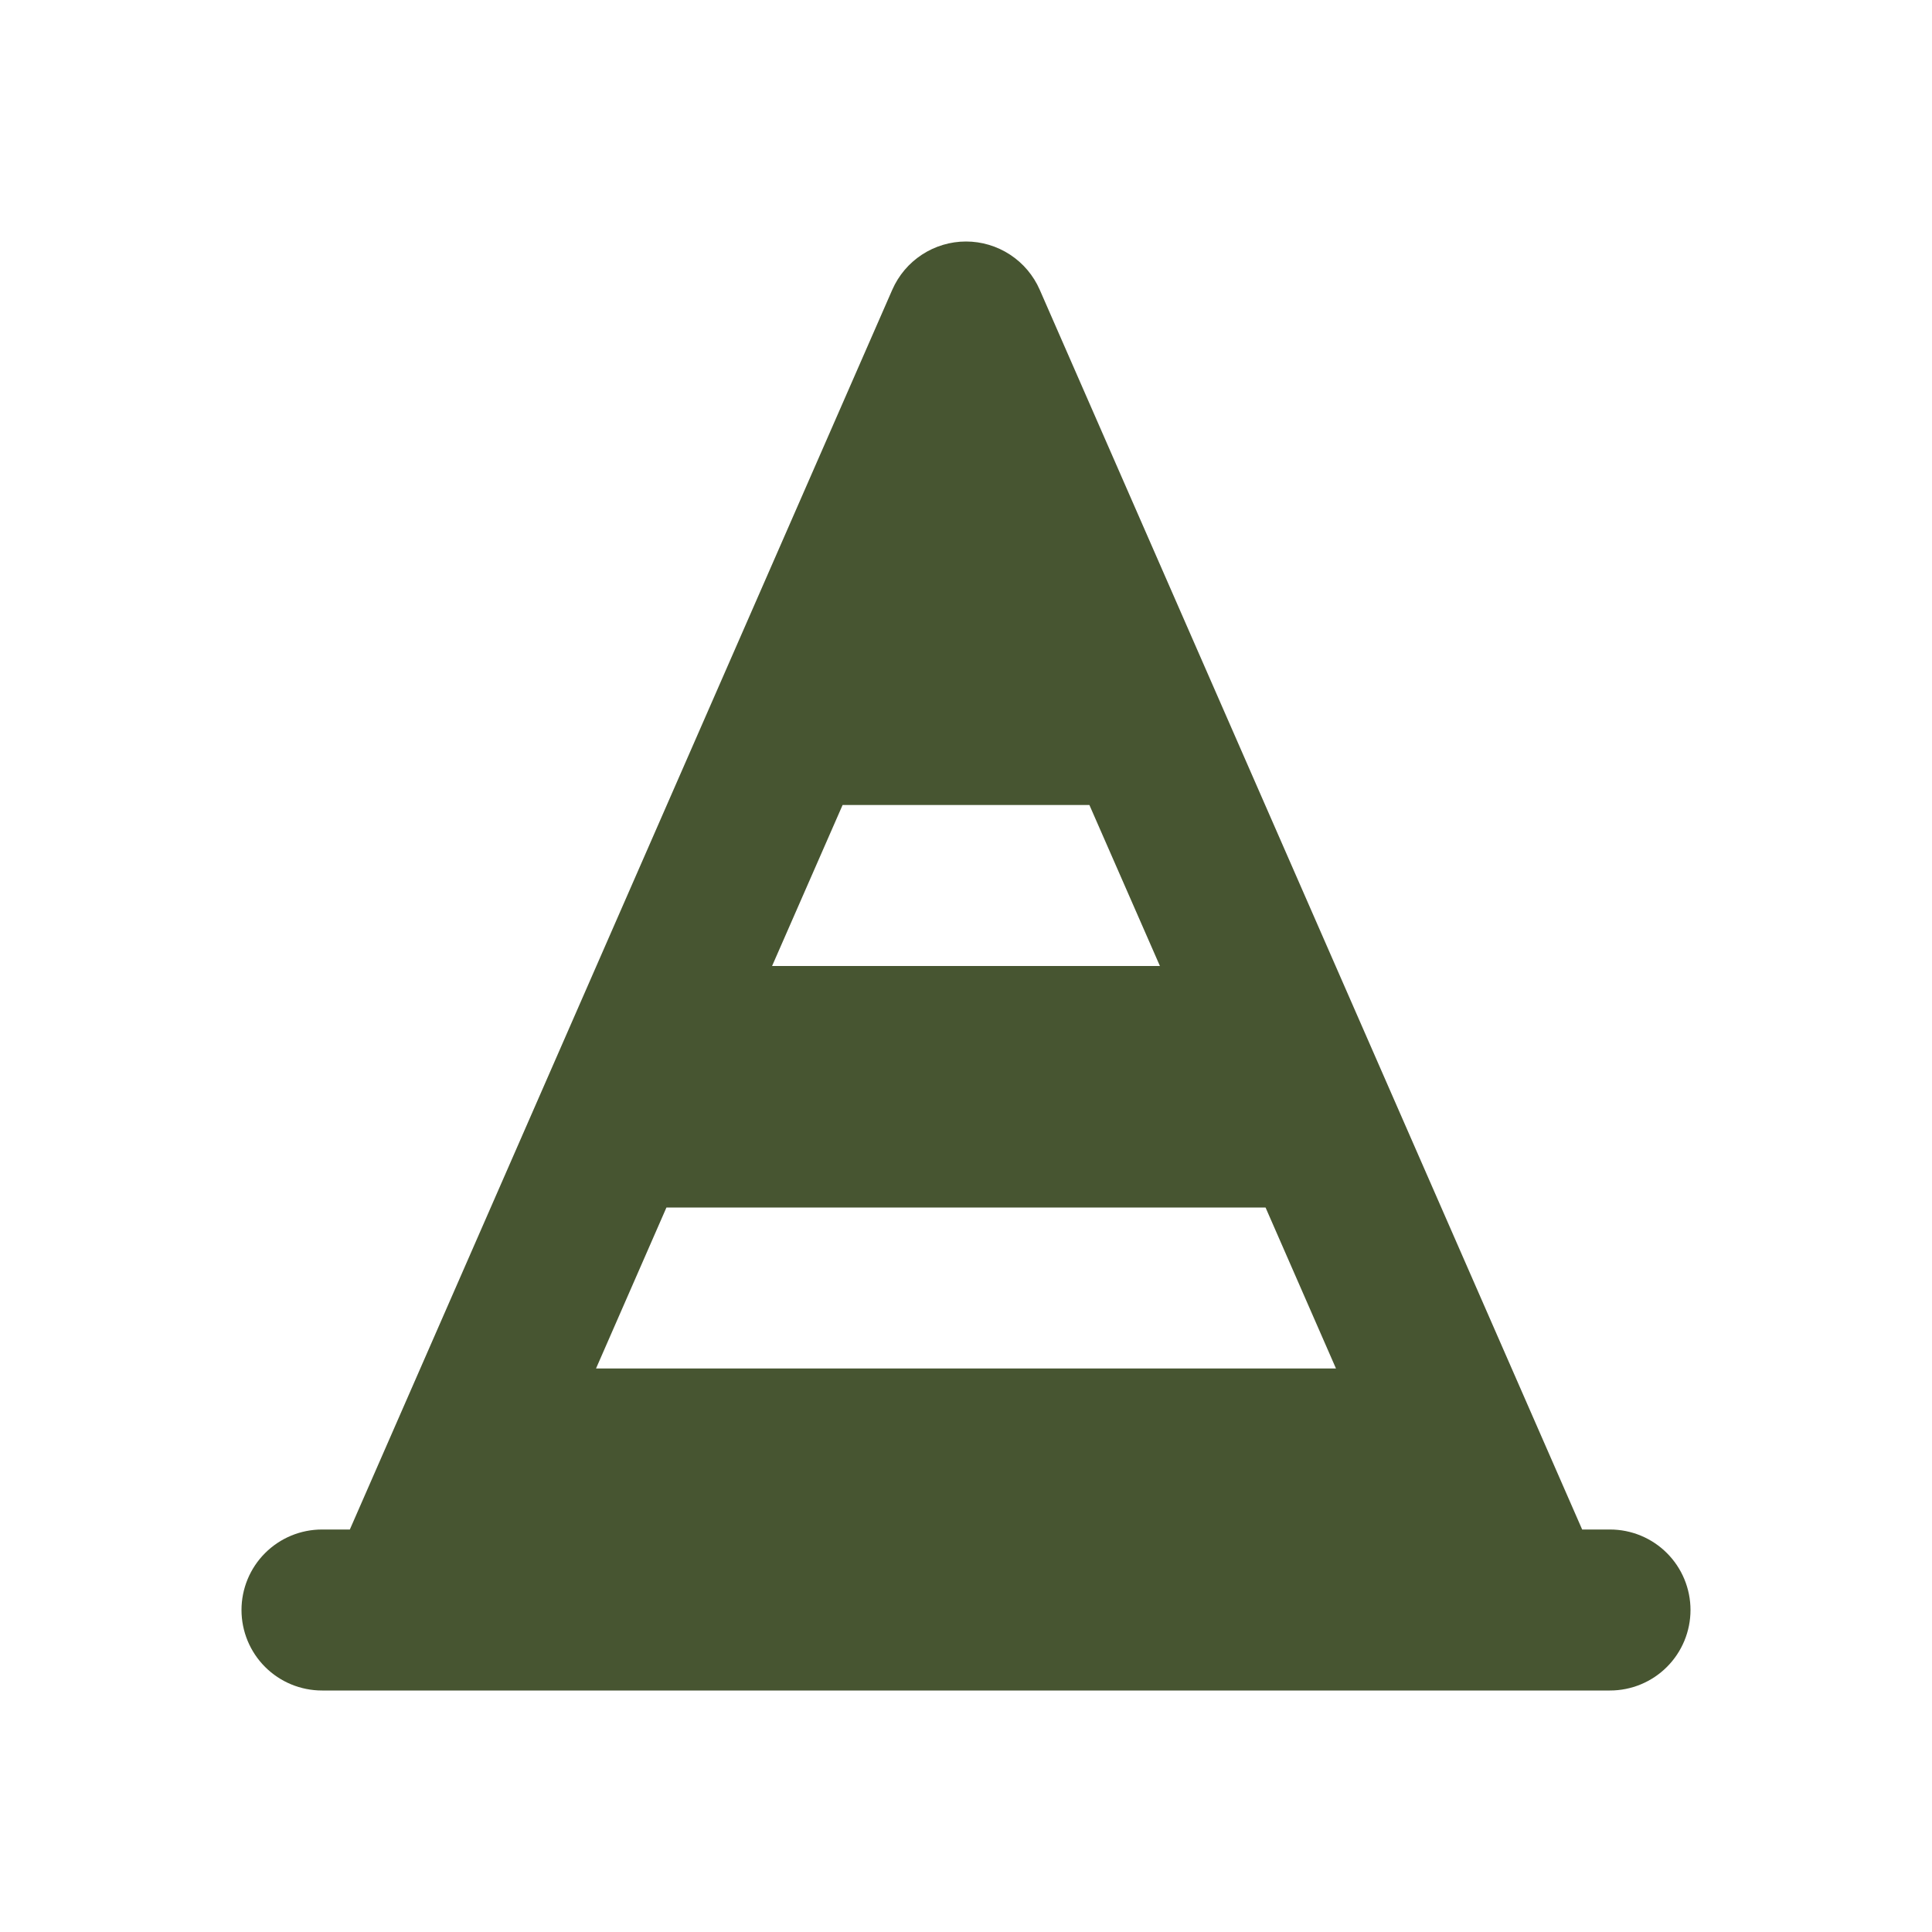 <svg width="64" height="64" viewBox="0 0 64 64" fill="none" xmlns="http://www.w3.org/2000/svg">
<path fill-rule="evenodd" clip-rule="evenodd" d="M32 8C32.519 8 33.026 8.152 33.46 8.436C33.894 8.72 34.235 9.125 34.443 9.6L52.411 50.667H53.333C54.041 50.667 54.719 50.948 55.219 51.448C55.719 51.948 56 52.626 56 53.333C56 54.041 55.719 54.719 55.219 55.219C54.719 55.719 54.041 56 53.333 56H10.667C9.959 56 9.281 55.719 8.781 55.219C8.281 54.719 8 54.041 8 53.333C8 52.626 8.281 51.948 8.781 51.448C9.281 50.948 9.959 50.667 10.667 50.667H11.589L29.557 9.6C29.765 9.125 30.106 8.72 30.54 8.436C30.974 8.152 31.481 8 32 8ZM25.576 32H38.424L36.088 26.667H27.912L25.576 32ZM19.744 45.333H44.256L41.923 40H22.077L19.744 45.333Z" fill="#475531"/>
</svg>
